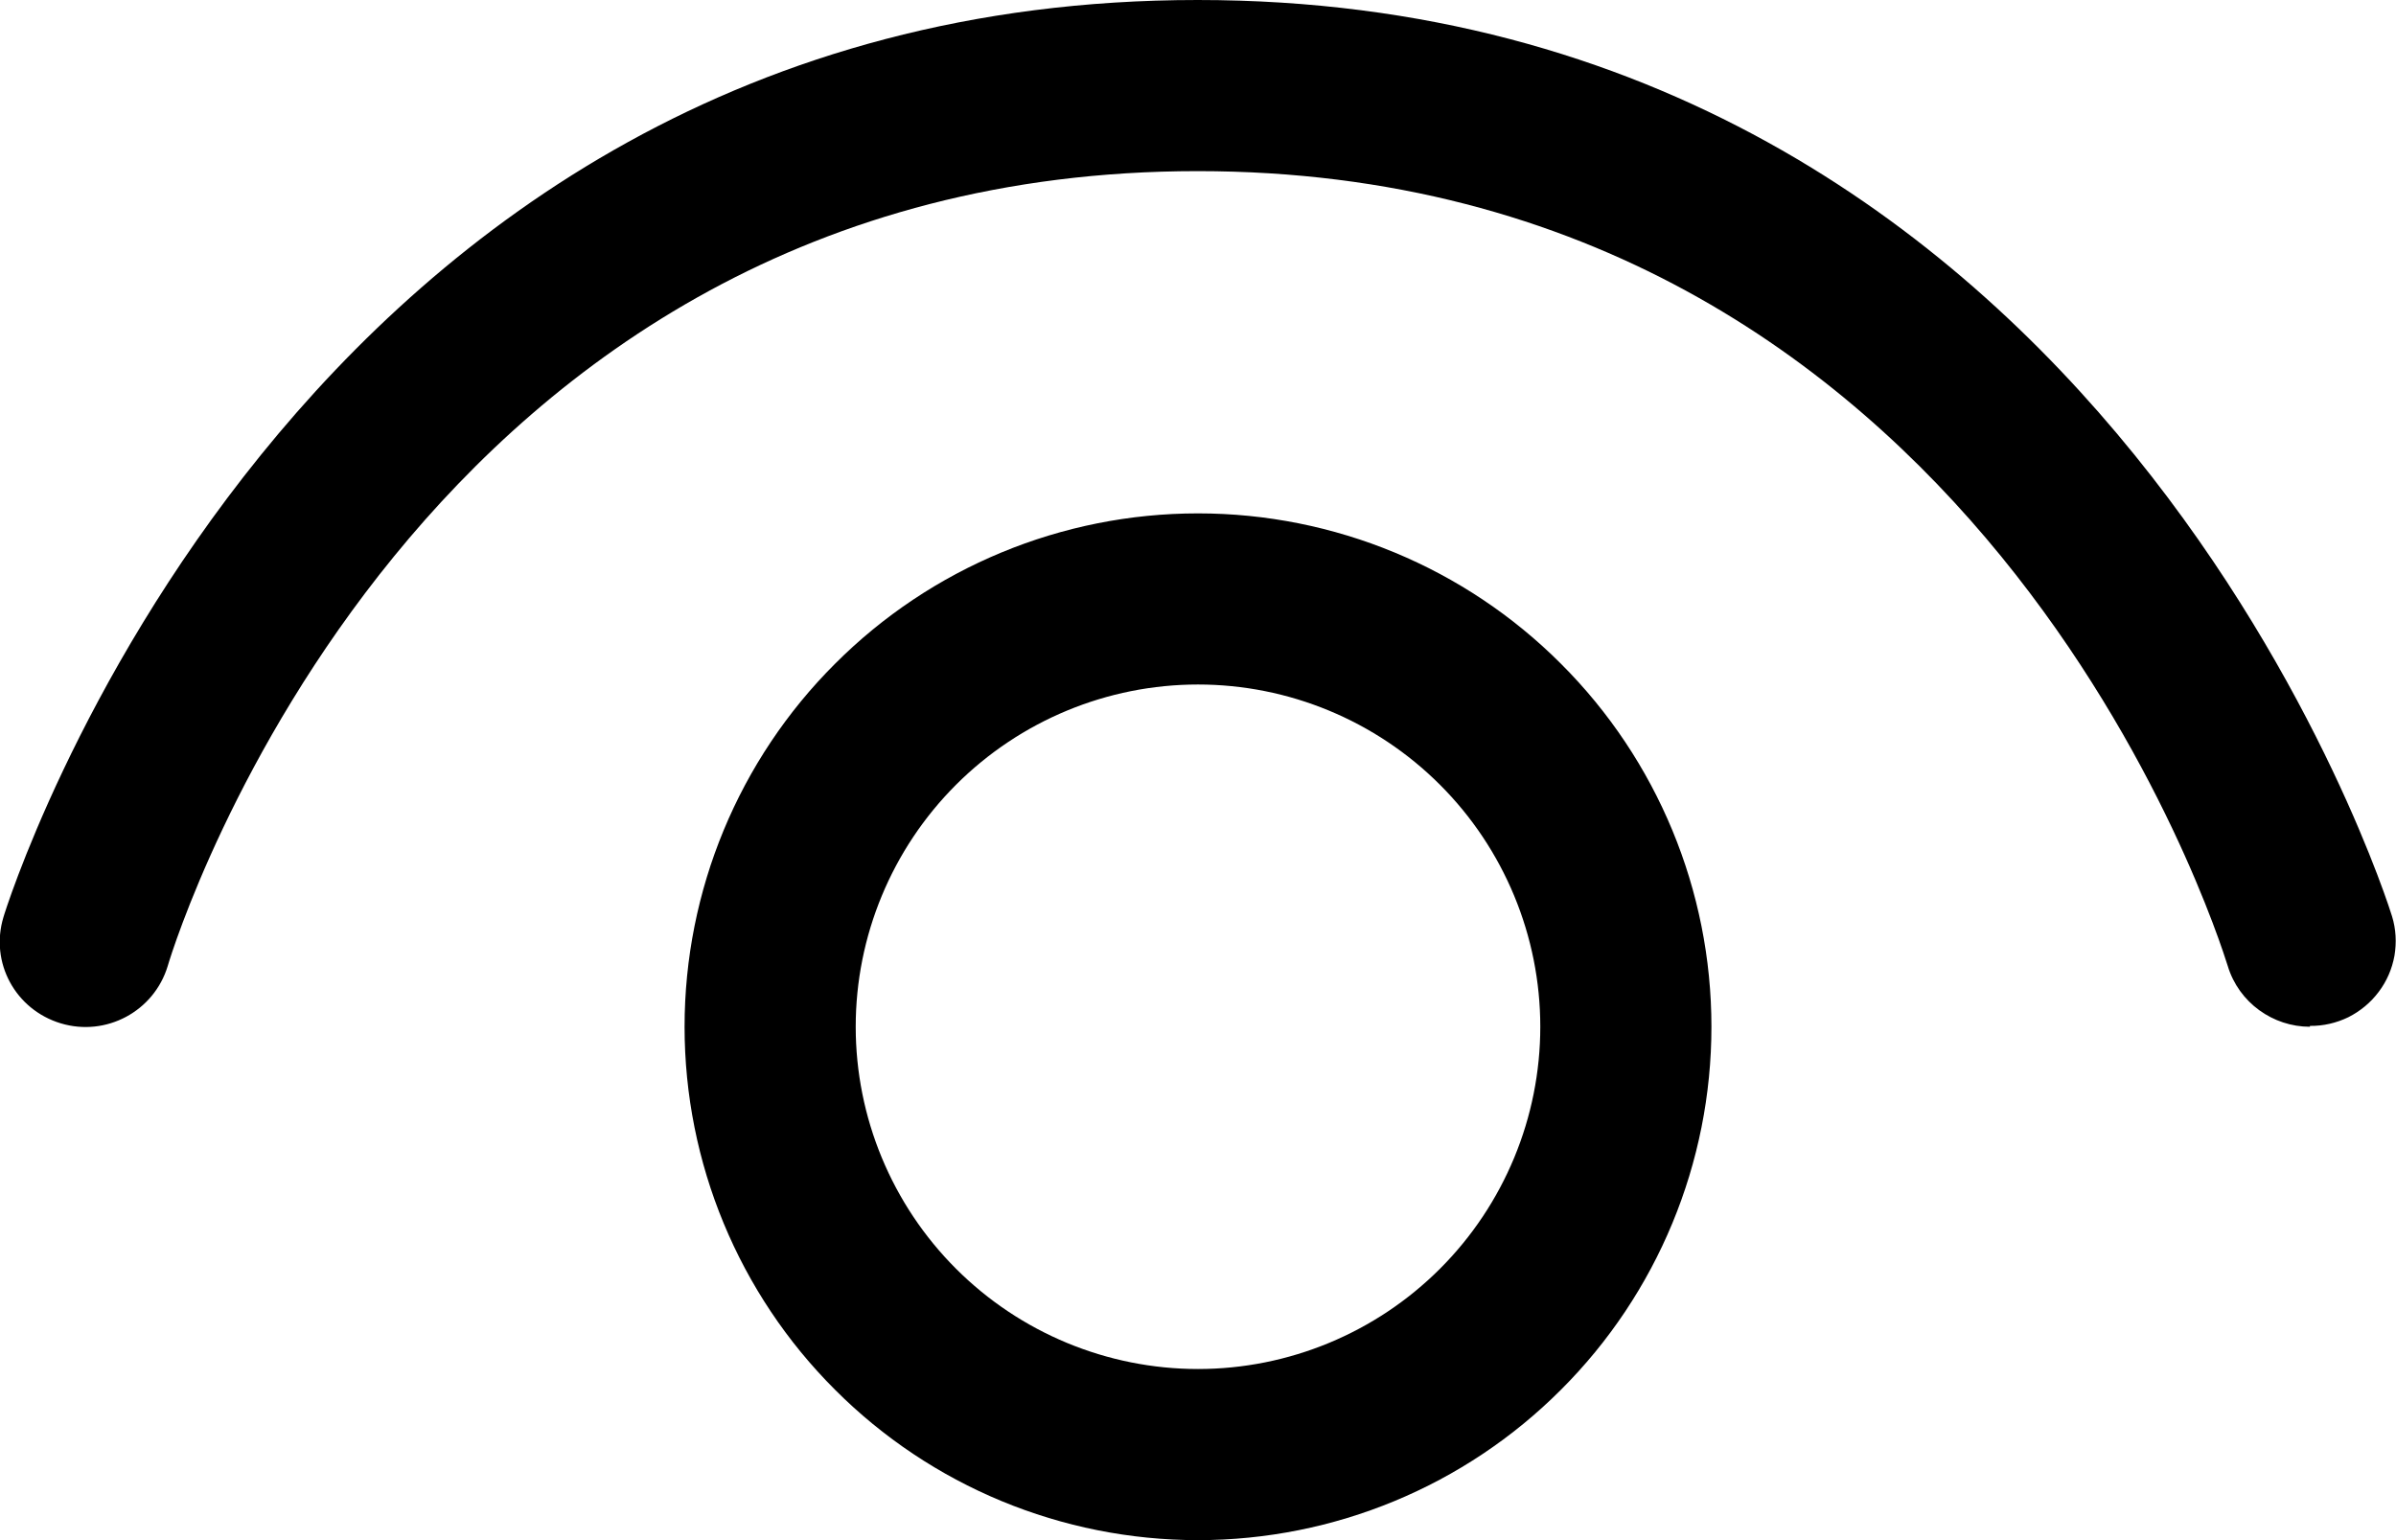 <svg width="14" height="9" viewBox="0 0 14 9" fill="none" xmlns="http://www.w3.org/2000/svg">
<path d="M13.017 5.645C13.082 5.86 13.282 6 13.497 6V5.995C13.575 5.996 13.652 5.978 13.722 5.944C13.791 5.909 13.852 5.859 13.899 5.796C13.946 5.734 13.977 5.662 13.991 5.585C14.004 5.508 14 5.43 13.977 5.355C13.962 5.305 12.307 0 6.998 0C1.689 0 0.035 5.305 0.02 5.36C-0.06 5.625 0.09 5.9 0.355 5.98C0.62 6.06 0.9 5.91 0.98 5.645C1.035 5.455 2.445 1 6.998 1C11.551 1 12.956 5.452 13.017 5.645ZM5 6C5 5.47 5.211 4.961 5.586 4.586C5.961 4.211 6.47 4 7 4C7.53 4 8.039 4.211 8.414 4.586C8.789 4.961 9 5.47 9 6C9 6.53 8.789 7.039 8.414 7.414C8.039 7.789 7.53 8 7 8C6.47 8 5.961 7.789 5.586 7.414C5.211 7.039 5 6.53 5 6ZM7 3C6.204 3 5.441 3.316 4.879 3.879C4.316 4.441 4 5.204 4 6C4 6.796 4.316 7.559 4.879 8.121C5.441 8.684 6.204 9 7 9C7.796 9 8.559 8.684 9.121 8.121C9.684 7.559 10 6.796 10 6C10 5.204 9.684 4.441 9.121 3.879C8.559 3.316 7.796 3 7 3Z" fill="black"/>
</svg>
